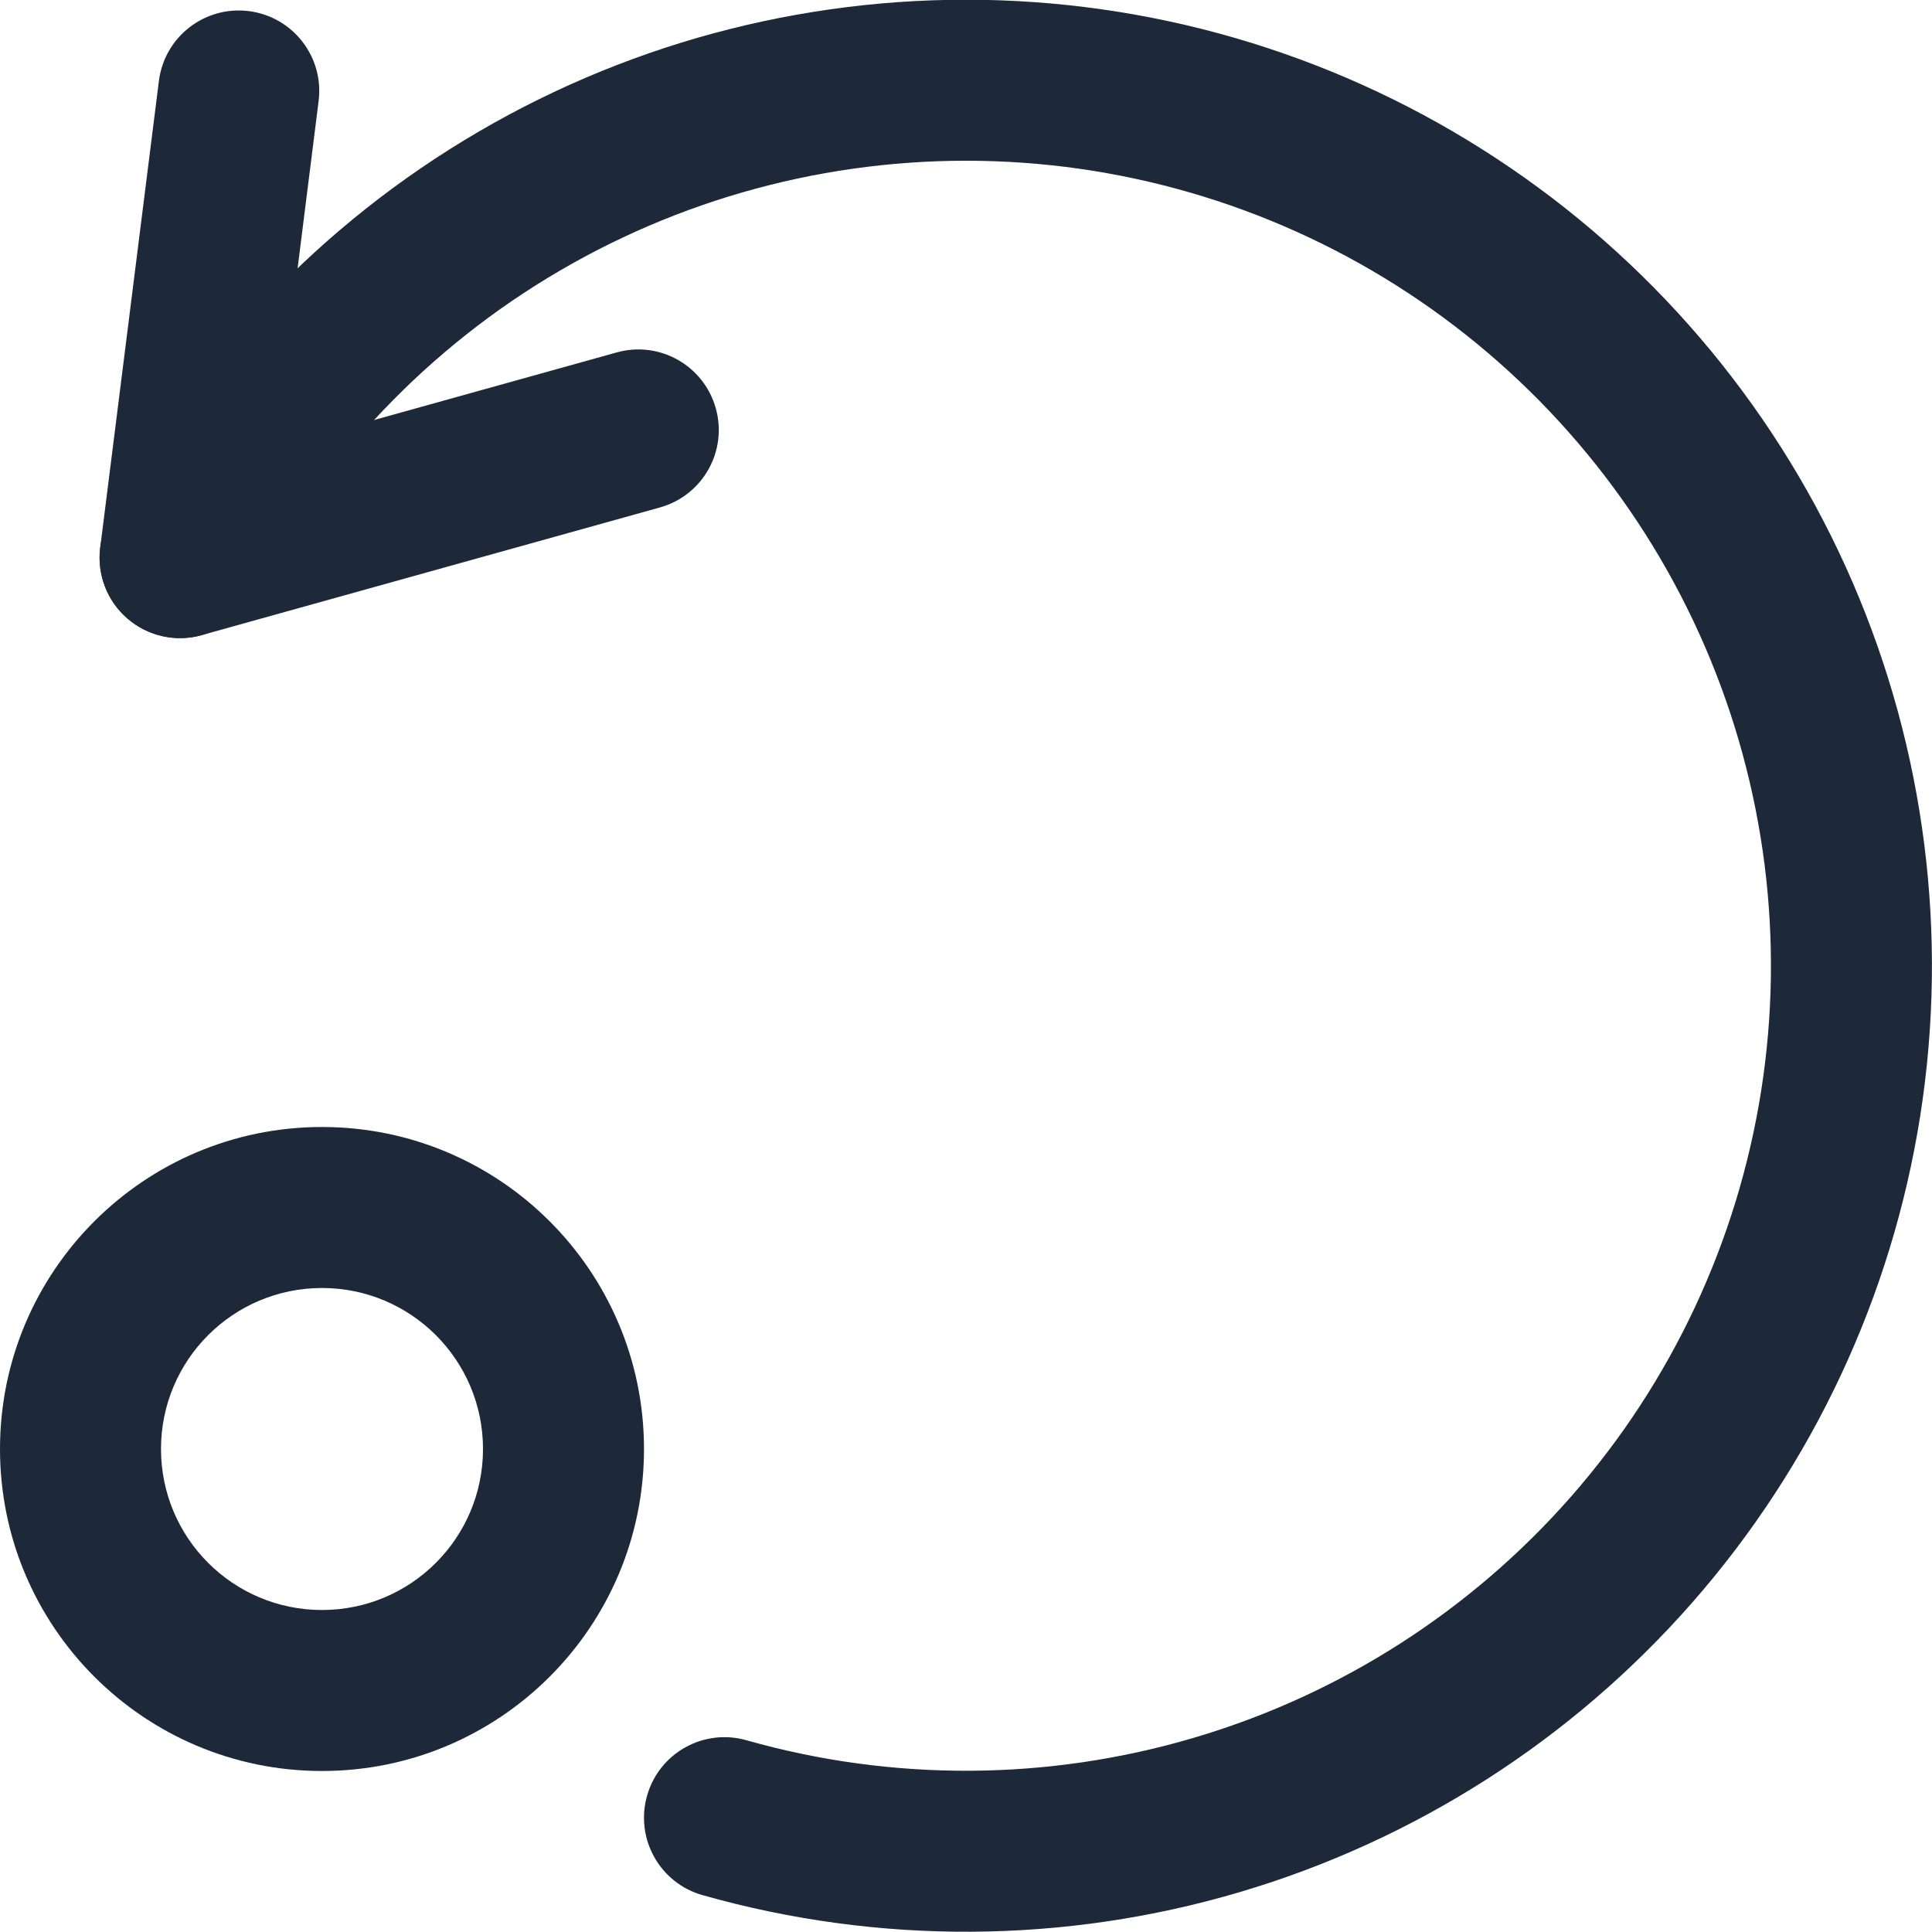 <svg width="24" height="24" viewBox="0 0 24 24" fill="none" xmlns="http://www.w3.org/2000/svg">
<g clip-path="url(#clip0_681_582)">
<path fill-rule="evenodd" clip-rule="evenodd" d="M4 16C2.895 16 2 16.895 2 18C2 19.105 2.895 20 4 20C5.105 20 6 19.105 6 18C6 16.895 5.105 16 4 16ZM0 18C0 15.791 1.791 14 4 14C6.209 14 8 15.791 8 18C8 20.209 6.209 22 4 22C1.791 22 0 20.209 0 18Z" fill="#1D2939"/>
<path fill-rule="evenodd" clip-rule="evenodd" d="M3.091 0.138C3.639 0.207 4.027 0.707 3.958 1.255L3.417 5.56L7.661 4.378C8.193 4.229 8.744 4.541 8.892 5.073C9.041 5.605 8.729 6.156 8.197 6.304L2.505 7.89C2.183 7.98 1.837 7.903 1.584 7.684C1.33 7.465 1.203 7.134 1.245 6.802L1.974 1.005C2.043 0.457 2.543 0.069 3.091 0.138Z" fill="#1D2939"/>
<path fill-rule="evenodd" clip-rule="evenodd" d="M12.355 2.003C10.464 1.936 8.594 2.406 6.96 3.359C5.326 4.312 3.996 5.709 3.124 7.388C2.87 7.878 2.266 8.069 1.776 7.814C1.286 7.56 1.095 6.956 1.35 6.466C2.396 4.452 3.992 2.775 5.952 1.632C7.913 0.488 10.158 -0.076 12.426 0.004C14.694 0.085 16.893 0.807 18.767 2.088C20.642 3.368 22.115 5.154 23.015 7.237C23.915 9.321 24.206 11.617 23.854 13.86C23.501 16.102 22.52 18.198 21.024 19.905C19.528 21.612 17.579 22.86 15.402 23.504C13.226 24.148 10.911 24.161 8.727 23.542C8.196 23.392 7.887 22.839 8.038 22.307C8.188 21.776 8.741 21.467 9.273 21.618C11.092 22.134 13.021 22.123 14.835 21.586C16.649 21.05 18.273 20.01 19.52 18.587C20.767 17.165 21.584 15.418 21.878 13.549C22.172 11.68 21.929 9.767 21.179 8.031C20.429 6.294 19.201 4.806 17.64 3.739C16.078 2.672 14.245 2.07 12.355 2.003Z" fill="#1D2939"/>
</g>
<defs>
<clipPath id="clip0_681_582">
<rect width="24" height="24" fill="white"/>
</clipPath>
</defs>
</svg>

